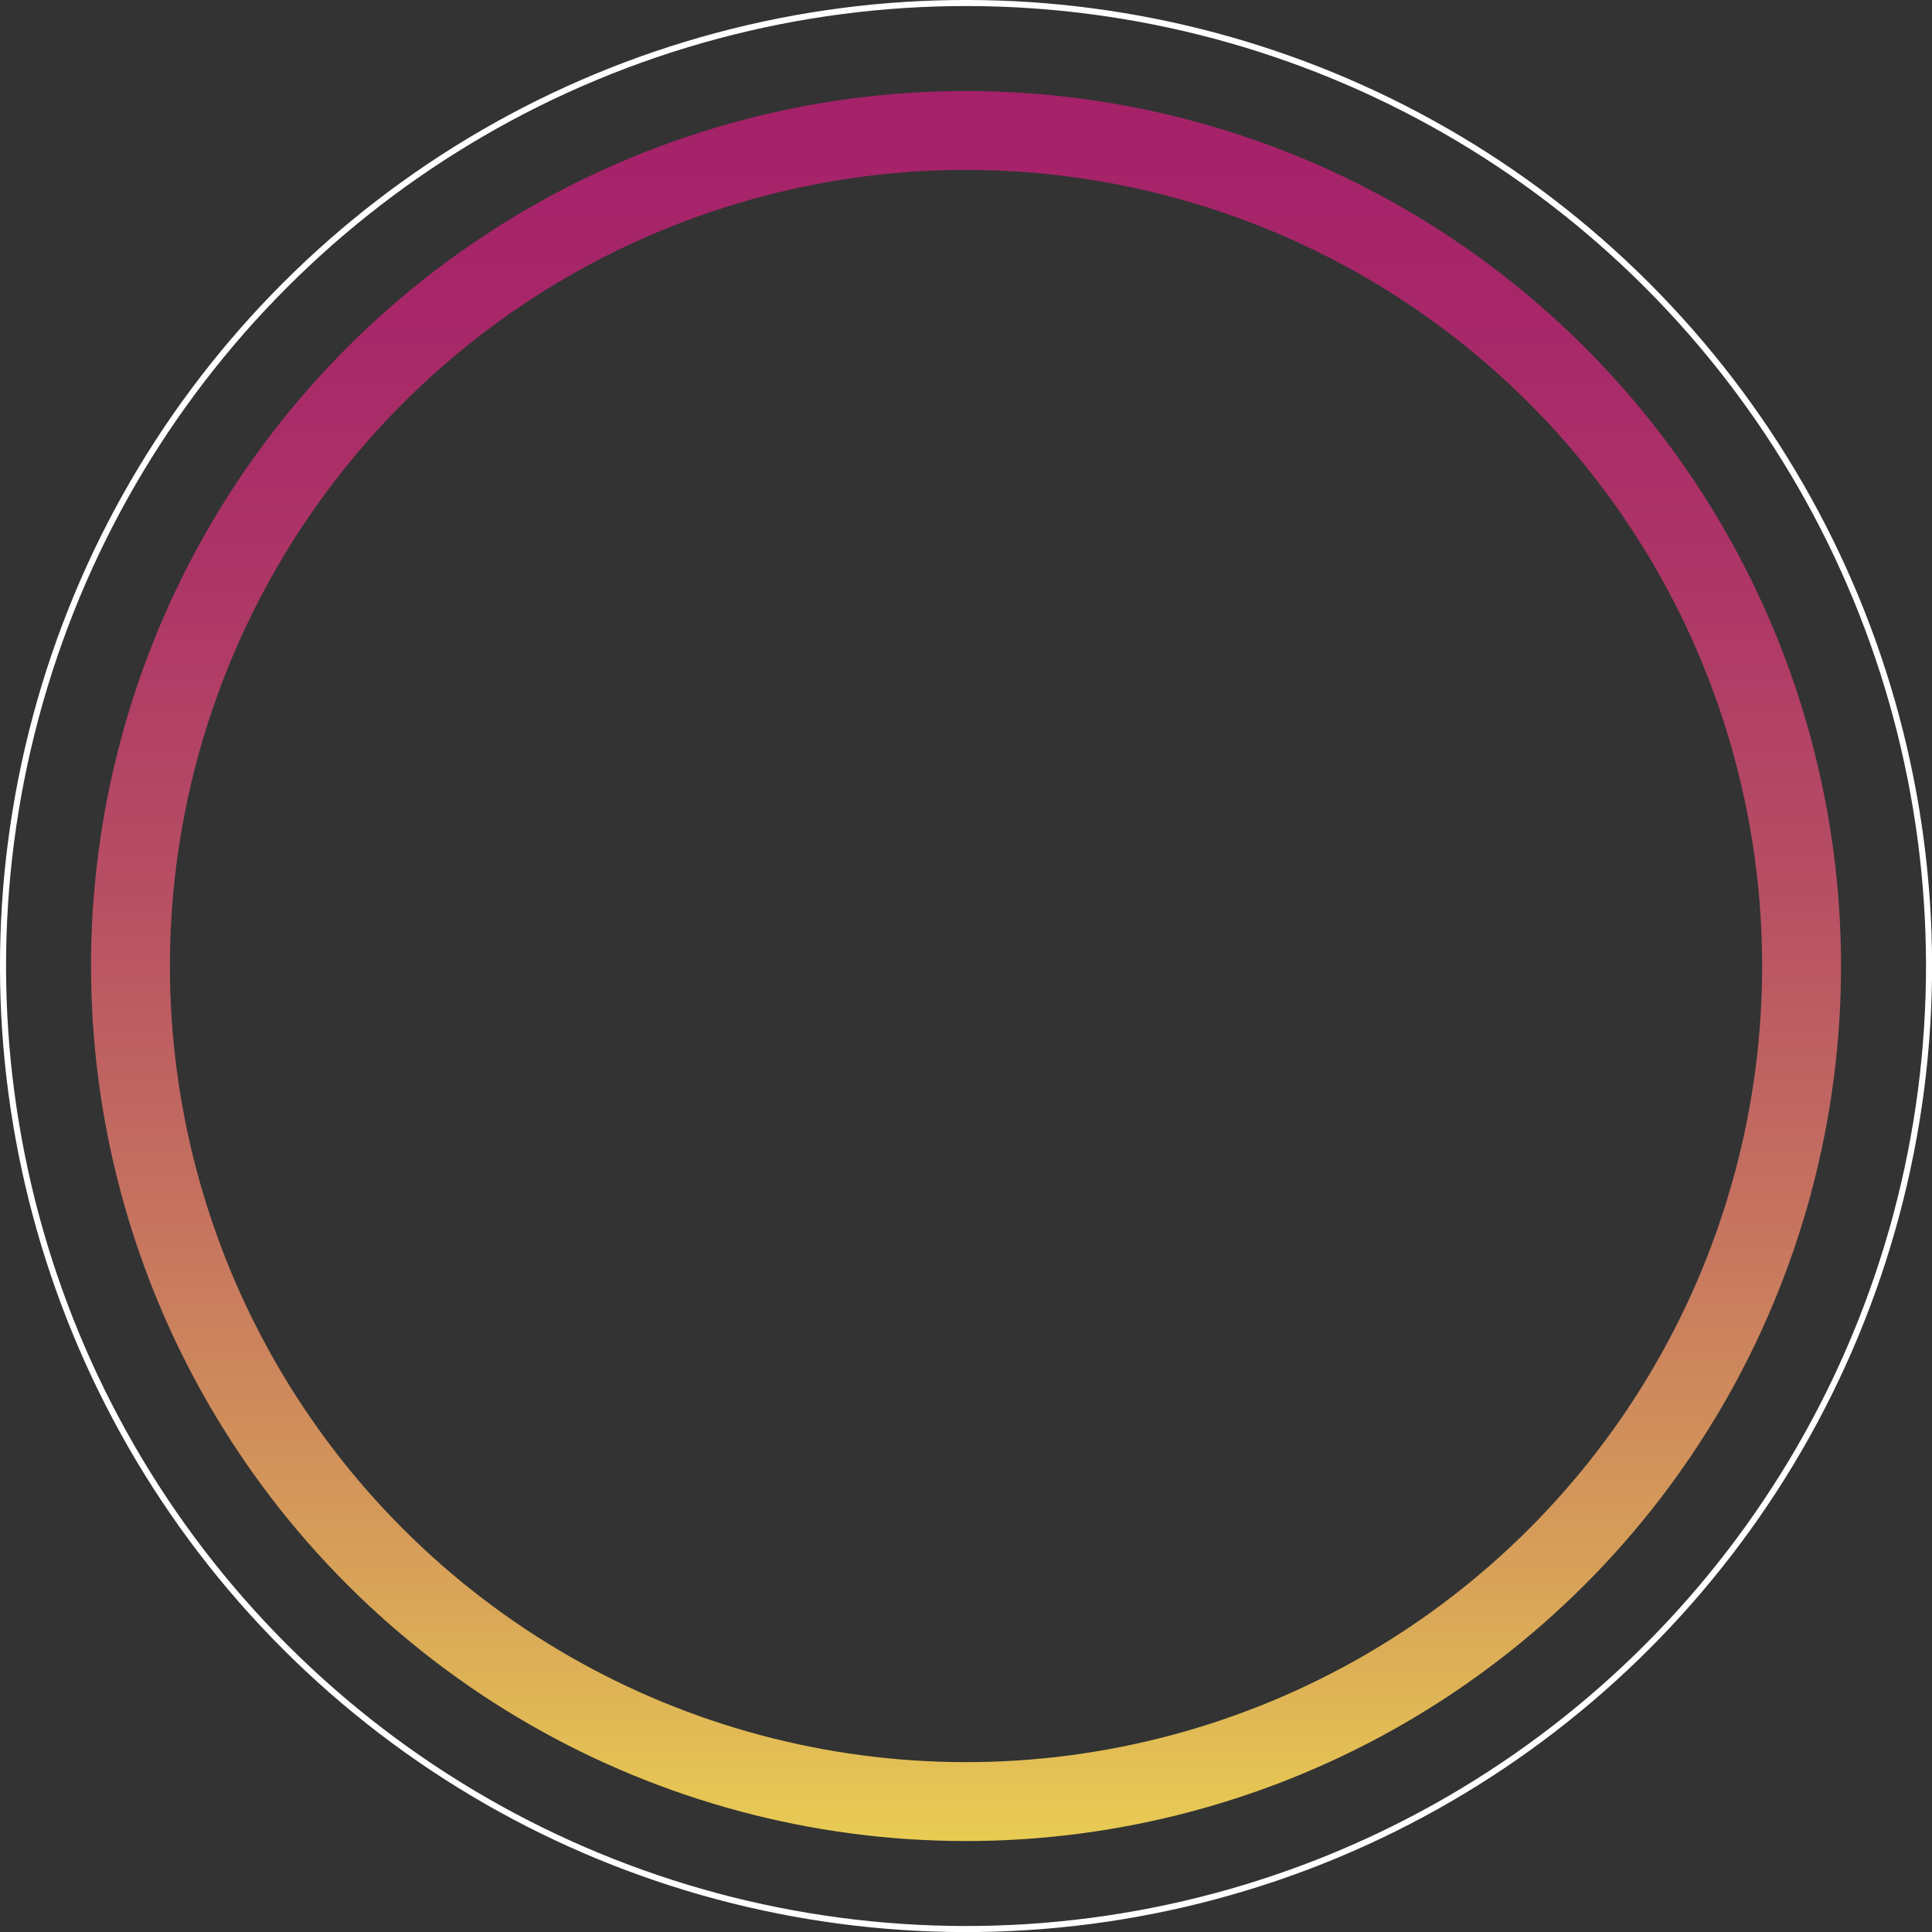 <svg xmlns="http://www.w3.org/2000/svg" xmlns:xlink="http://www.w3.org/1999/xlink" viewBox="0 0 318.33 318.33"><rect x="0" y="0" width="318.33" height="318.33" fill="#333333" stroke="none"/><defs><style>.cls-1,.cls-2{fill:none;stroke-miterlimit:10;}.cls-1{stroke:#fff;}.cls-2{stroke-width:13px;stroke:url(#Degradado_sin_nombre_8);}</style><linearGradient id="Degradado_sin_nombre_8" x1="159.17" y1="303.33" x2="159.17" y2="15" gradientTransform="translate(159.17 -65.93) rotate(45)" gradientUnits="userSpaceOnUse"><stop offset="0" stop-color="#f8d956" stop-opacity="0.92"/><stop offset="0.16" stop-color="#e5a95c" stop-opacity="0.92"/><stop offset="0.36" stop-color="#d27863" stop-opacity="0.92"/><stop offset="0.54" stop-color="#c35268" stop-opacity="0.92"/><stop offset="0.72" stop-color="#b8366b" stop-opacity="0.92"/><stop offset="0.87" stop-color="#b1266d" stop-opacity="0.92"/><stop offset="1" stop-color="#af206e" stop-opacity="0.92"/></linearGradient></defs><g id="Layer_2" data-name="Layer 2"><g id="BACKGROUND"><circle class="cls-1" cx="159.17" cy="159.17" r="158.67" transform="translate(-65.93 159.17) rotate(-45)"/><circle class="cls-2" cx="159.17" cy="159.17" r="137.67" transform="translate(-65.93 159.17) rotate(-45)"/></g></g></svg>